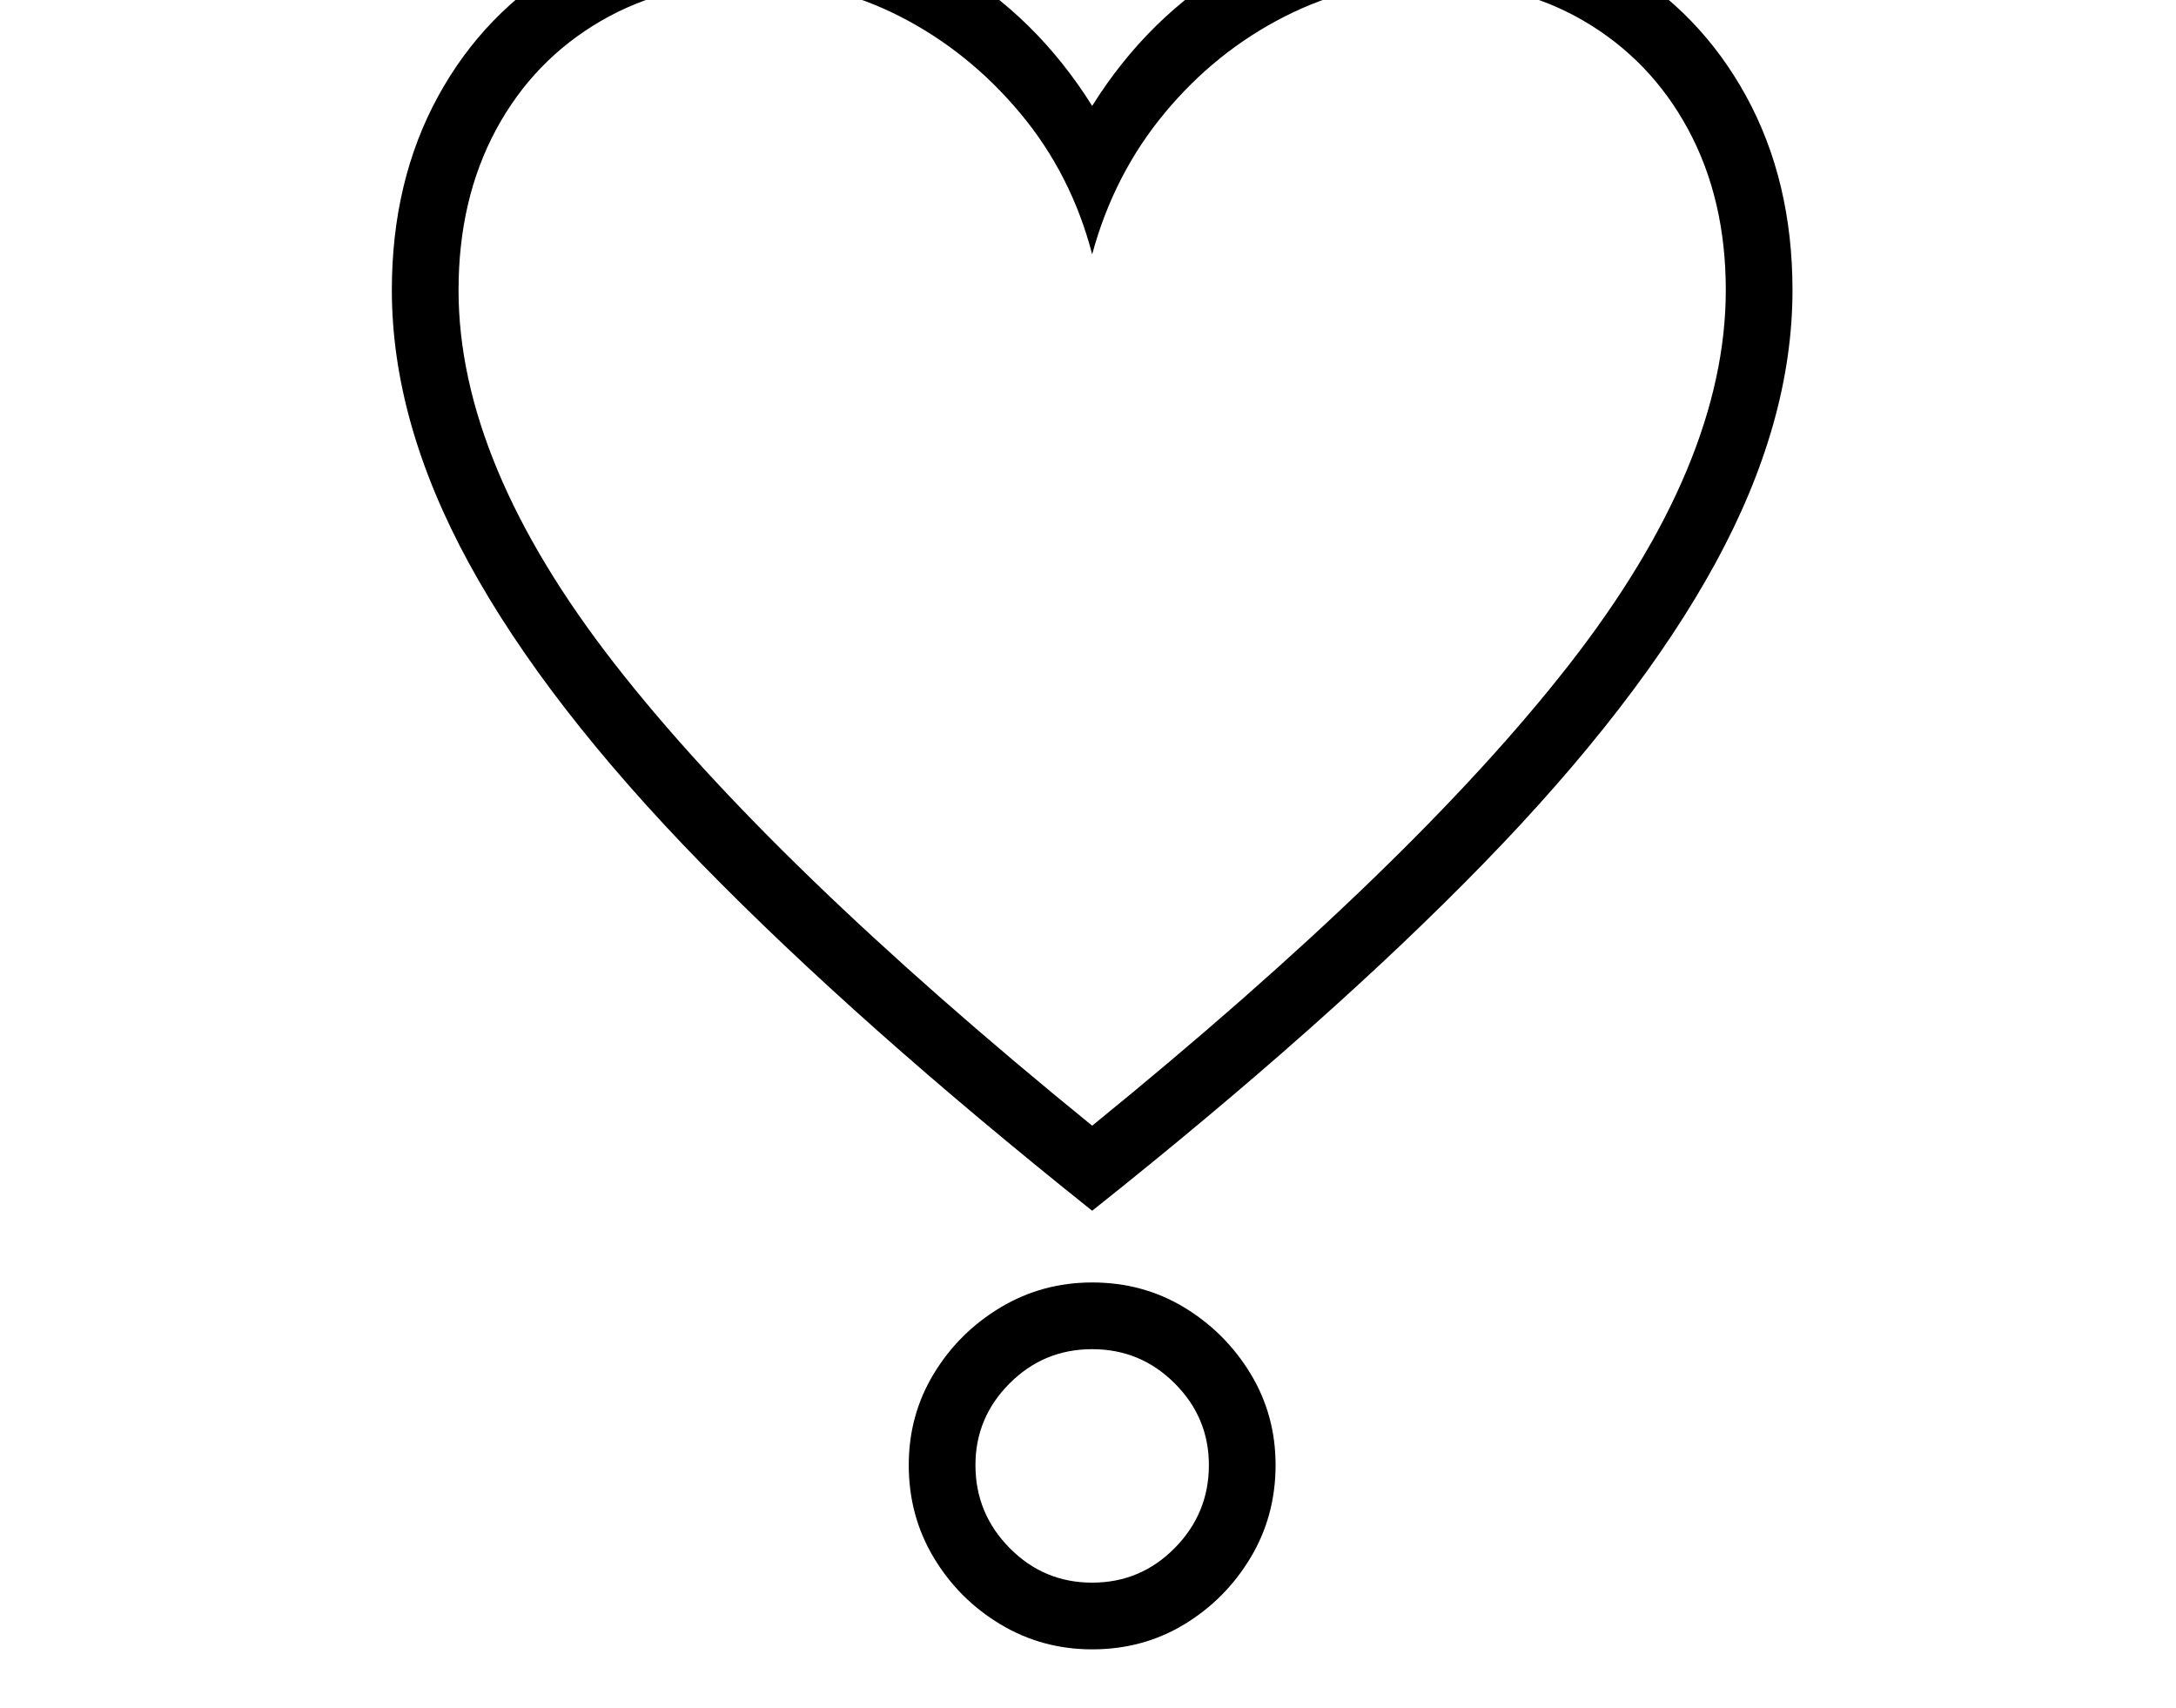 <svg xmlns="http://www.w3.org/2000/svg" viewBox="-10 0 2610 2048"><path d="M1300 1452q-282-225-468.5-416t-279-360.5T460 348q0-131 55.5-232.5T670-44t229-58q127 0 230.5 61T1300 127q67-107 170.5-168t230.5-61q130 0 229 58t154.5 159.5T2140 348q0 158-92.5 327.5T1769 1036t-469 416zm0 526q-60 0-110-30t-80-80-30-111q0-60 30-109.5t80-79.5 110-30q61 0 110.5 30t79.5 79.5 30 109.5q0 61-30 111t-79.5 80-110.5 30zm0-80q58 0 99-41.5t41-99.5q0-57-41-98t-99-41-99 41-41 98q0 58 41 99.5t99 41.5zm0-548q385-313 572.5-553.5T2060 348q0-109-45-192.5T1889.5 25 1701-22q-88 0-170.5 42T1387 135.5 1300 305q-25-96-86.5-169.5T1070 20 899-22q-107 0-188 47T585 155.5 540 348q0 208 187.5 448.5T1300 1350z"/></svg>